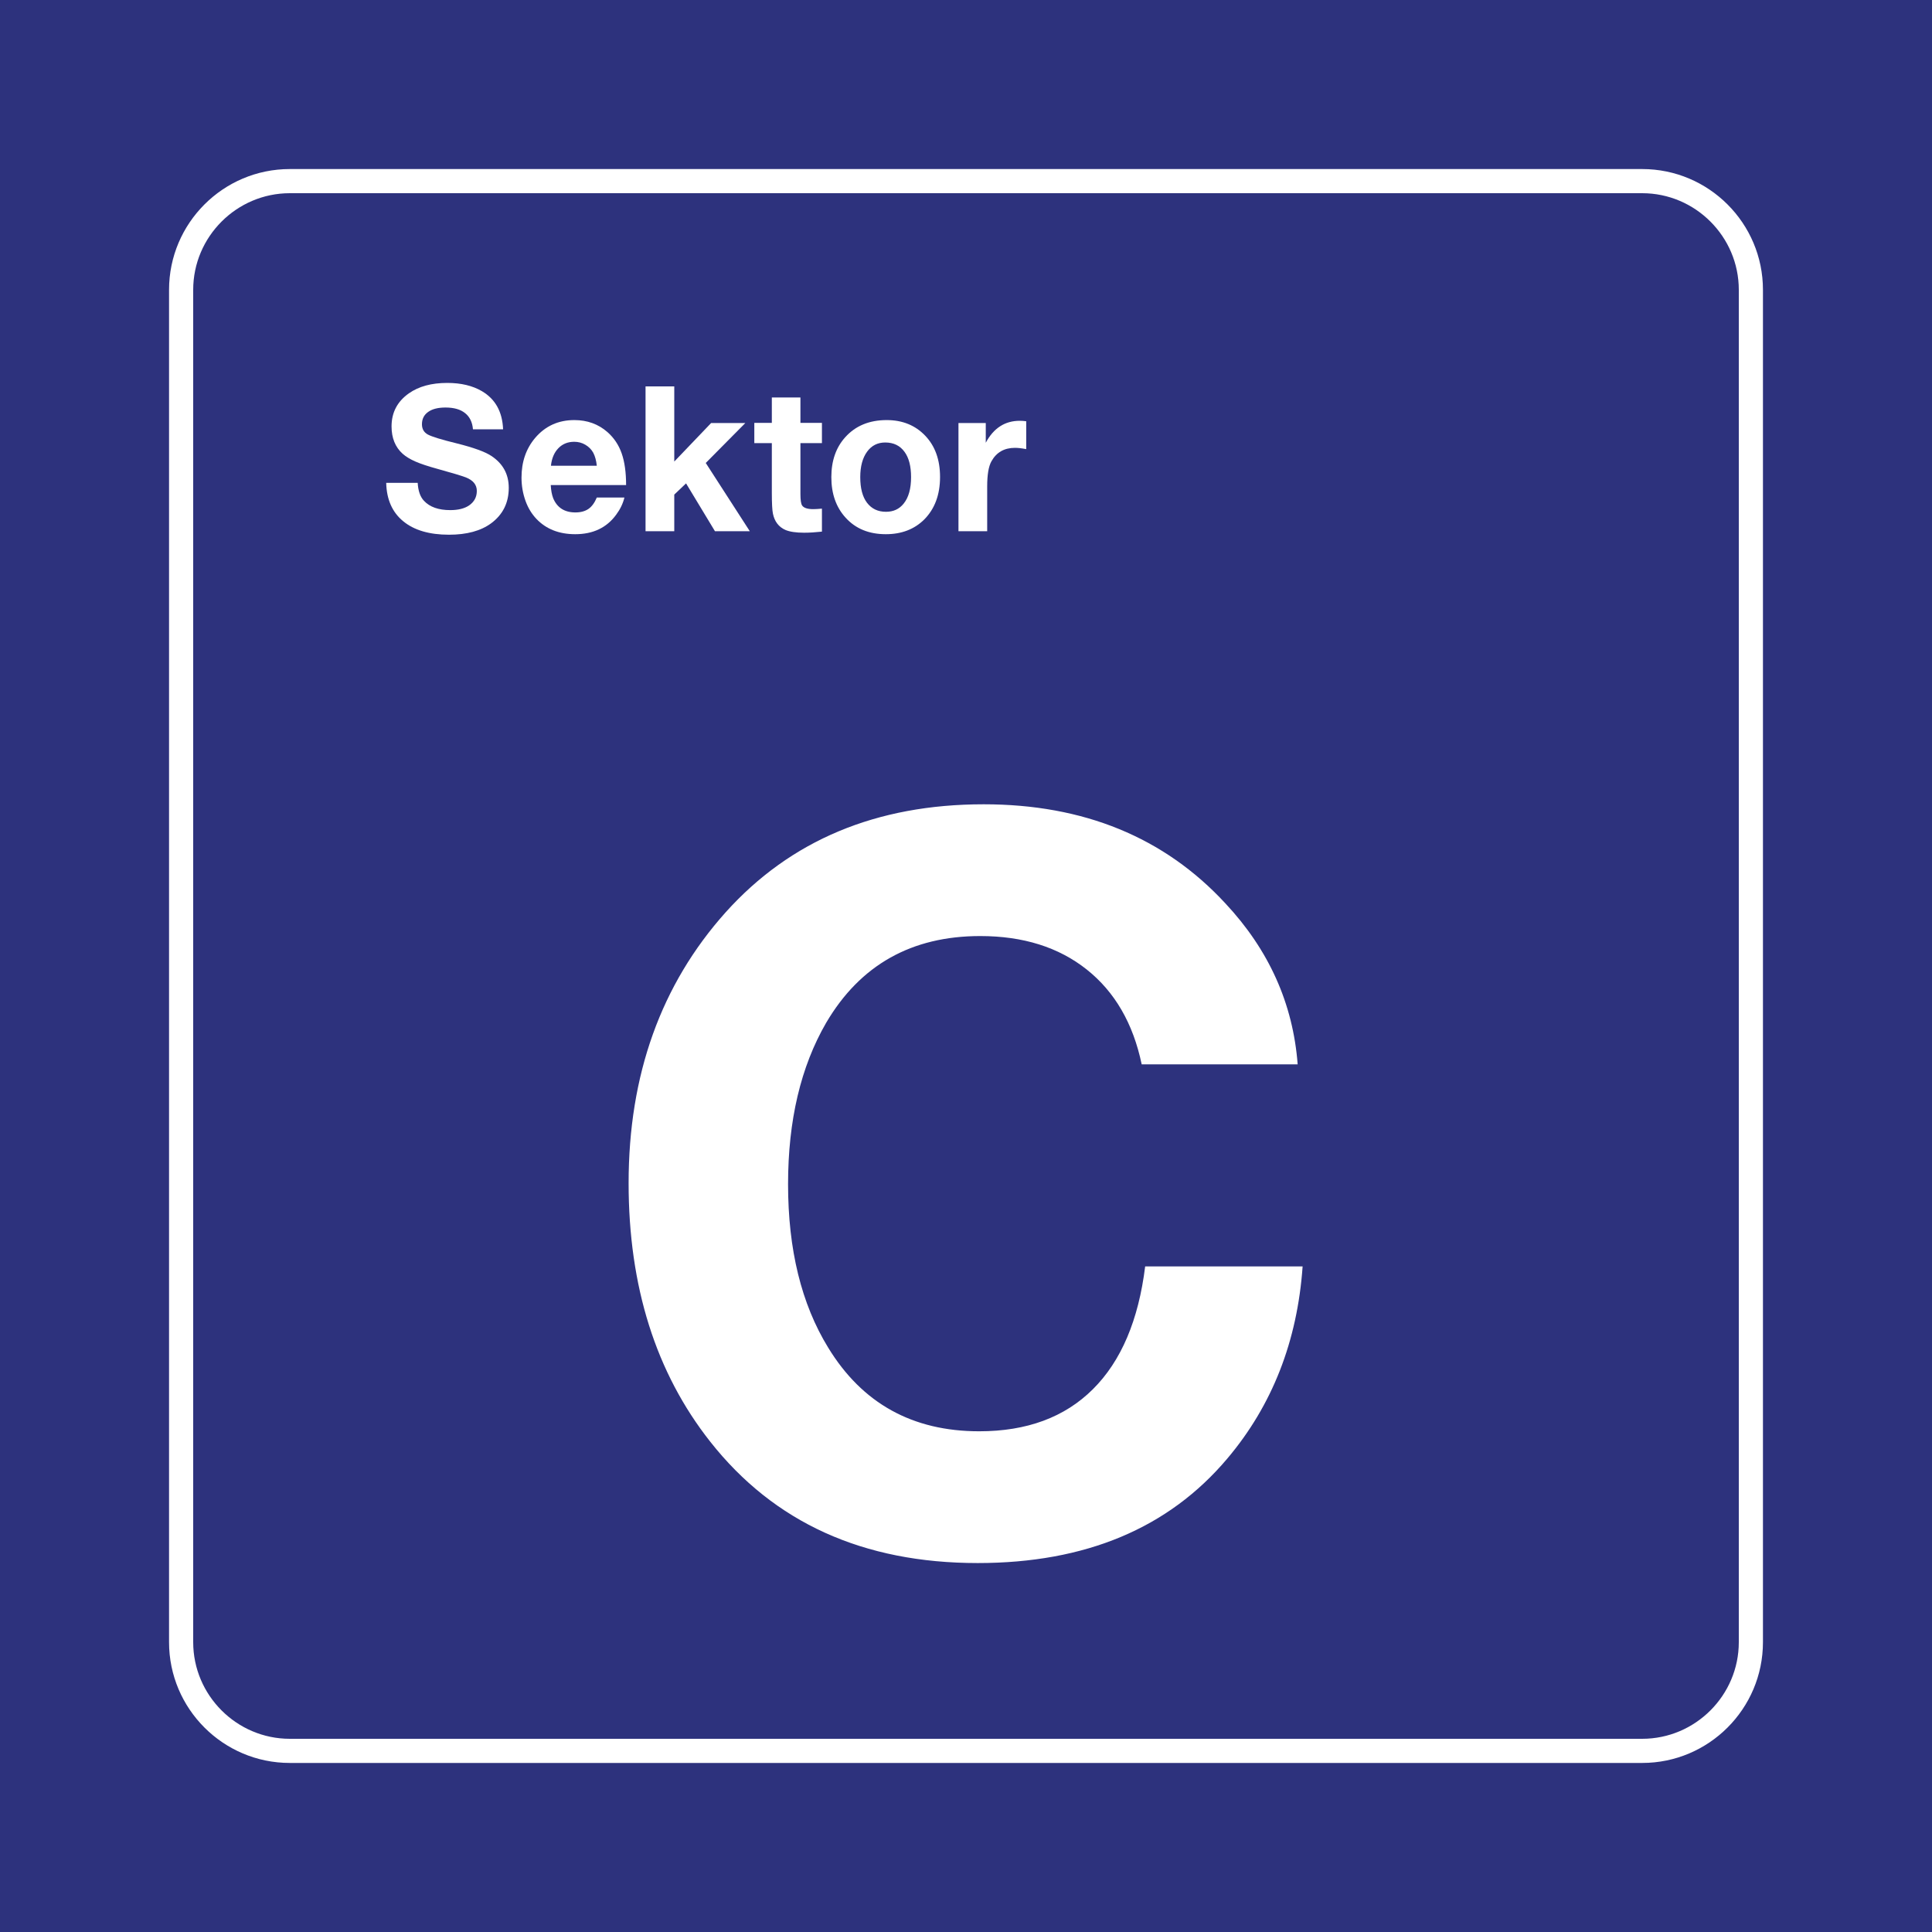 <svg class="color-immutable" width="30" height="30" viewBox="0 0 30 30" fill="none" xmlns="http://www.w3.org/2000/svg"><path d="M30 0H0V30H30V0Z" fill="#2D327D"/><path d="M25.5 3C26.325 3 27 3.675 27 4.5V25.5C27 26.325 26.325 27 25.5 27H4.5C3.675 27 3 26.325 3 25.5V4.5C3 3.675 3.675 3 4.5 3H25.5ZM25.5 2.625H4.5C3.466 2.625 2.625 3.466 2.625 4.5V25.5C2.625 26.534 3.466 27.375 4.5 27.375H25.5C26.534 27.375 27.375 26.534 27.375 25.5V4.5C27.375 3.466 26.534 2.625 25.5 2.625Z" fill="white"/><path d="M20.227 19.665C20.145 20.828 19.755 21.823 19.058 22.648C18.146 23.73 16.854 24.271 15.182 24.271C13.403 24.271 12.019 23.643 11.029 22.387C10.184 21.316 9.761 19.977 9.761 18.372C9.761 16.691 10.263 15.289 11.268 14.166C12.273 13.048 13.608 12.489 15.275 12.489C16.828 12.489 18.079 13.002 19.027 14.027C19.704 14.75 20.078 15.584 20.15 16.527H17.728C17.595 15.891 17.31 15.4 16.874 15.054C16.438 14.708 15.887 14.535 15.221 14.535C14.154 14.535 13.357 14.984 12.829 15.881C12.434 16.563 12.237 17.398 12.237 18.388C12.237 19.403 12.444 20.249 12.86 20.926C13.388 21.792 14.17 22.225 15.205 22.225C15.944 22.225 16.532 22.008 16.97 21.572C17.409 21.136 17.679 20.5 17.782 19.665H20.227Z" fill="white"/><path d="M7.812 6.666H7.344C7.335 6.556 7.294 6.472 7.222 6.415C7.15 6.357 7.049 6.328 6.918 6.328C6.803 6.328 6.713 6.35 6.649 6.396C6.584 6.442 6.552 6.505 6.552 6.588C6.552 6.661 6.583 6.715 6.645 6.748C6.704 6.78 6.855 6.827 7.097 6.886C7.352 6.95 7.529 7.014 7.627 7.078C7.809 7.197 7.9 7.363 7.9 7.575C7.9 7.808 7.808 7.991 7.626 8.126C7.465 8.244 7.247 8.303 6.972 8.303C6.667 8.303 6.429 8.233 6.26 8.093C6.091 7.954 6.003 7.755 5.997 7.498H6.486C6.493 7.623 6.526 7.716 6.583 7.776C6.673 7.873 6.809 7.921 6.991 7.921C7.114 7.921 7.211 7.897 7.283 7.849C7.364 7.793 7.404 7.718 7.404 7.623C7.404 7.527 7.347 7.458 7.234 7.413C7.171 7.389 7.023 7.344 6.791 7.28C6.645 7.24 6.531 7.202 6.449 7.166C6.367 7.13 6.302 7.09 6.252 7.046C6.138 6.943 6.08 6.802 6.08 6.621C6.08 6.405 6.17 6.234 6.349 6.108C6.502 6 6.7 5.946 6.945 5.946C7.159 5.946 7.338 5.989 7.483 6.074C7.691 6.196 7.801 6.393 7.812 6.666Z" fill="white"/><path d="M9.696 7.726C9.673 7.82 9.63 7.909 9.568 7.992C9.421 8.194 9.209 8.295 8.932 8.295C8.682 8.295 8.481 8.216 8.33 8.058C8.257 7.981 8.2 7.888 8.161 7.78C8.119 7.664 8.098 7.543 8.098 7.417C8.098 7.173 8.168 6.968 8.309 6.801C8.466 6.616 8.669 6.523 8.918 6.523C9.119 6.523 9.29 6.585 9.432 6.709C9.533 6.798 9.607 6.908 9.653 7.039C9.699 7.17 9.722 7.334 9.722 7.532H8.552C8.556 7.614 8.569 7.682 8.59 7.737C8.651 7.883 8.766 7.957 8.935 7.957C9.018 7.957 9.086 7.938 9.138 7.902C9.19 7.866 9.233 7.807 9.267 7.726H9.696V7.726ZM9.267 7.232C9.259 7.151 9.24 7.084 9.212 7.03C9.183 6.978 9.142 6.937 9.089 6.906C9.037 6.875 8.979 6.86 8.916 6.86C8.817 6.86 8.735 6.893 8.67 6.96C8.606 7.026 8.567 7.117 8.555 7.232H9.267Z" fill="white"/><path d="M11.573 6.569L10.959 7.189L11.643 8.249H11.102L10.653 7.506L10.47 7.68V8.249H10.024V6H10.47V7.167L11.042 6.569H11.573V6.569Z" fill="white"/><path d="M12.763 6.566V6.881H12.429V7.67C12.429 7.765 12.438 7.825 12.456 7.85C12.481 7.887 12.539 7.906 12.628 7.906C12.663 7.906 12.708 7.903 12.763 7.898V8.255C12.663 8.266 12.57 8.272 12.486 8.272C12.359 8.272 12.262 8.257 12.196 8.229C12.092 8.183 12.027 8.098 12.002 7.976C11.991 7.924 11.985 7.816 11.985 7.652V6.881H11.713V6.566H11.985V6.172H12.429V6.566H12.763Z" fill="white"/><path d="M13.769 6.523C14.013 6.523 14.213 6.604 14.367 6.766C14.52 6.926 14.597 7.139 14.597 7.406C14.597 7.682 14.515 7.901 14.352 8.066C14.199 8.218 14 8.295 13.755 8.295C13.494 8.295 13.286 8.21 13.131 8.039C12.983 7.877 12.909 7.667 12.909 7.409C12.909 7.155 12.981 6.948 13.125 6.789C13.284 6.612 13.498 6.523 13.769 6.523ZM13.746 6.871C13.628 6.871 13.534 6.918 13.464 7.014C13.394 7.11 13.358 7.242 13.358 7.409C13.358 7.582 13.393 7.715 13.463 7.807C13.535 7.901 13.633 7.947 13.757 7.947C13.873 7.947 13.964 7.905 14.032 7.82C14.109 7.725 14.147 7.588 14.147 7.409C14.147 7.241 14.114 7.11 14.046 7.017C13.975 6.919 13.875 6.871 13.746 6.871Z" fill="white"/><path d="M15.935 6.541V6.974C15.863 6.96 15.805 6.954 15.761 6.954C15.595 6.954 15.473 7.023 15.395 7.163C15.351 7.241 15.329 7.371 15.329 7.553V8.249H14.883V6.569H15.307V6.875C15.428 6.648 15.604 6.534 15.835 6.534C15.863 6.534 15.897 6.536 15.935 6.541Z" fill="white"/></svg>